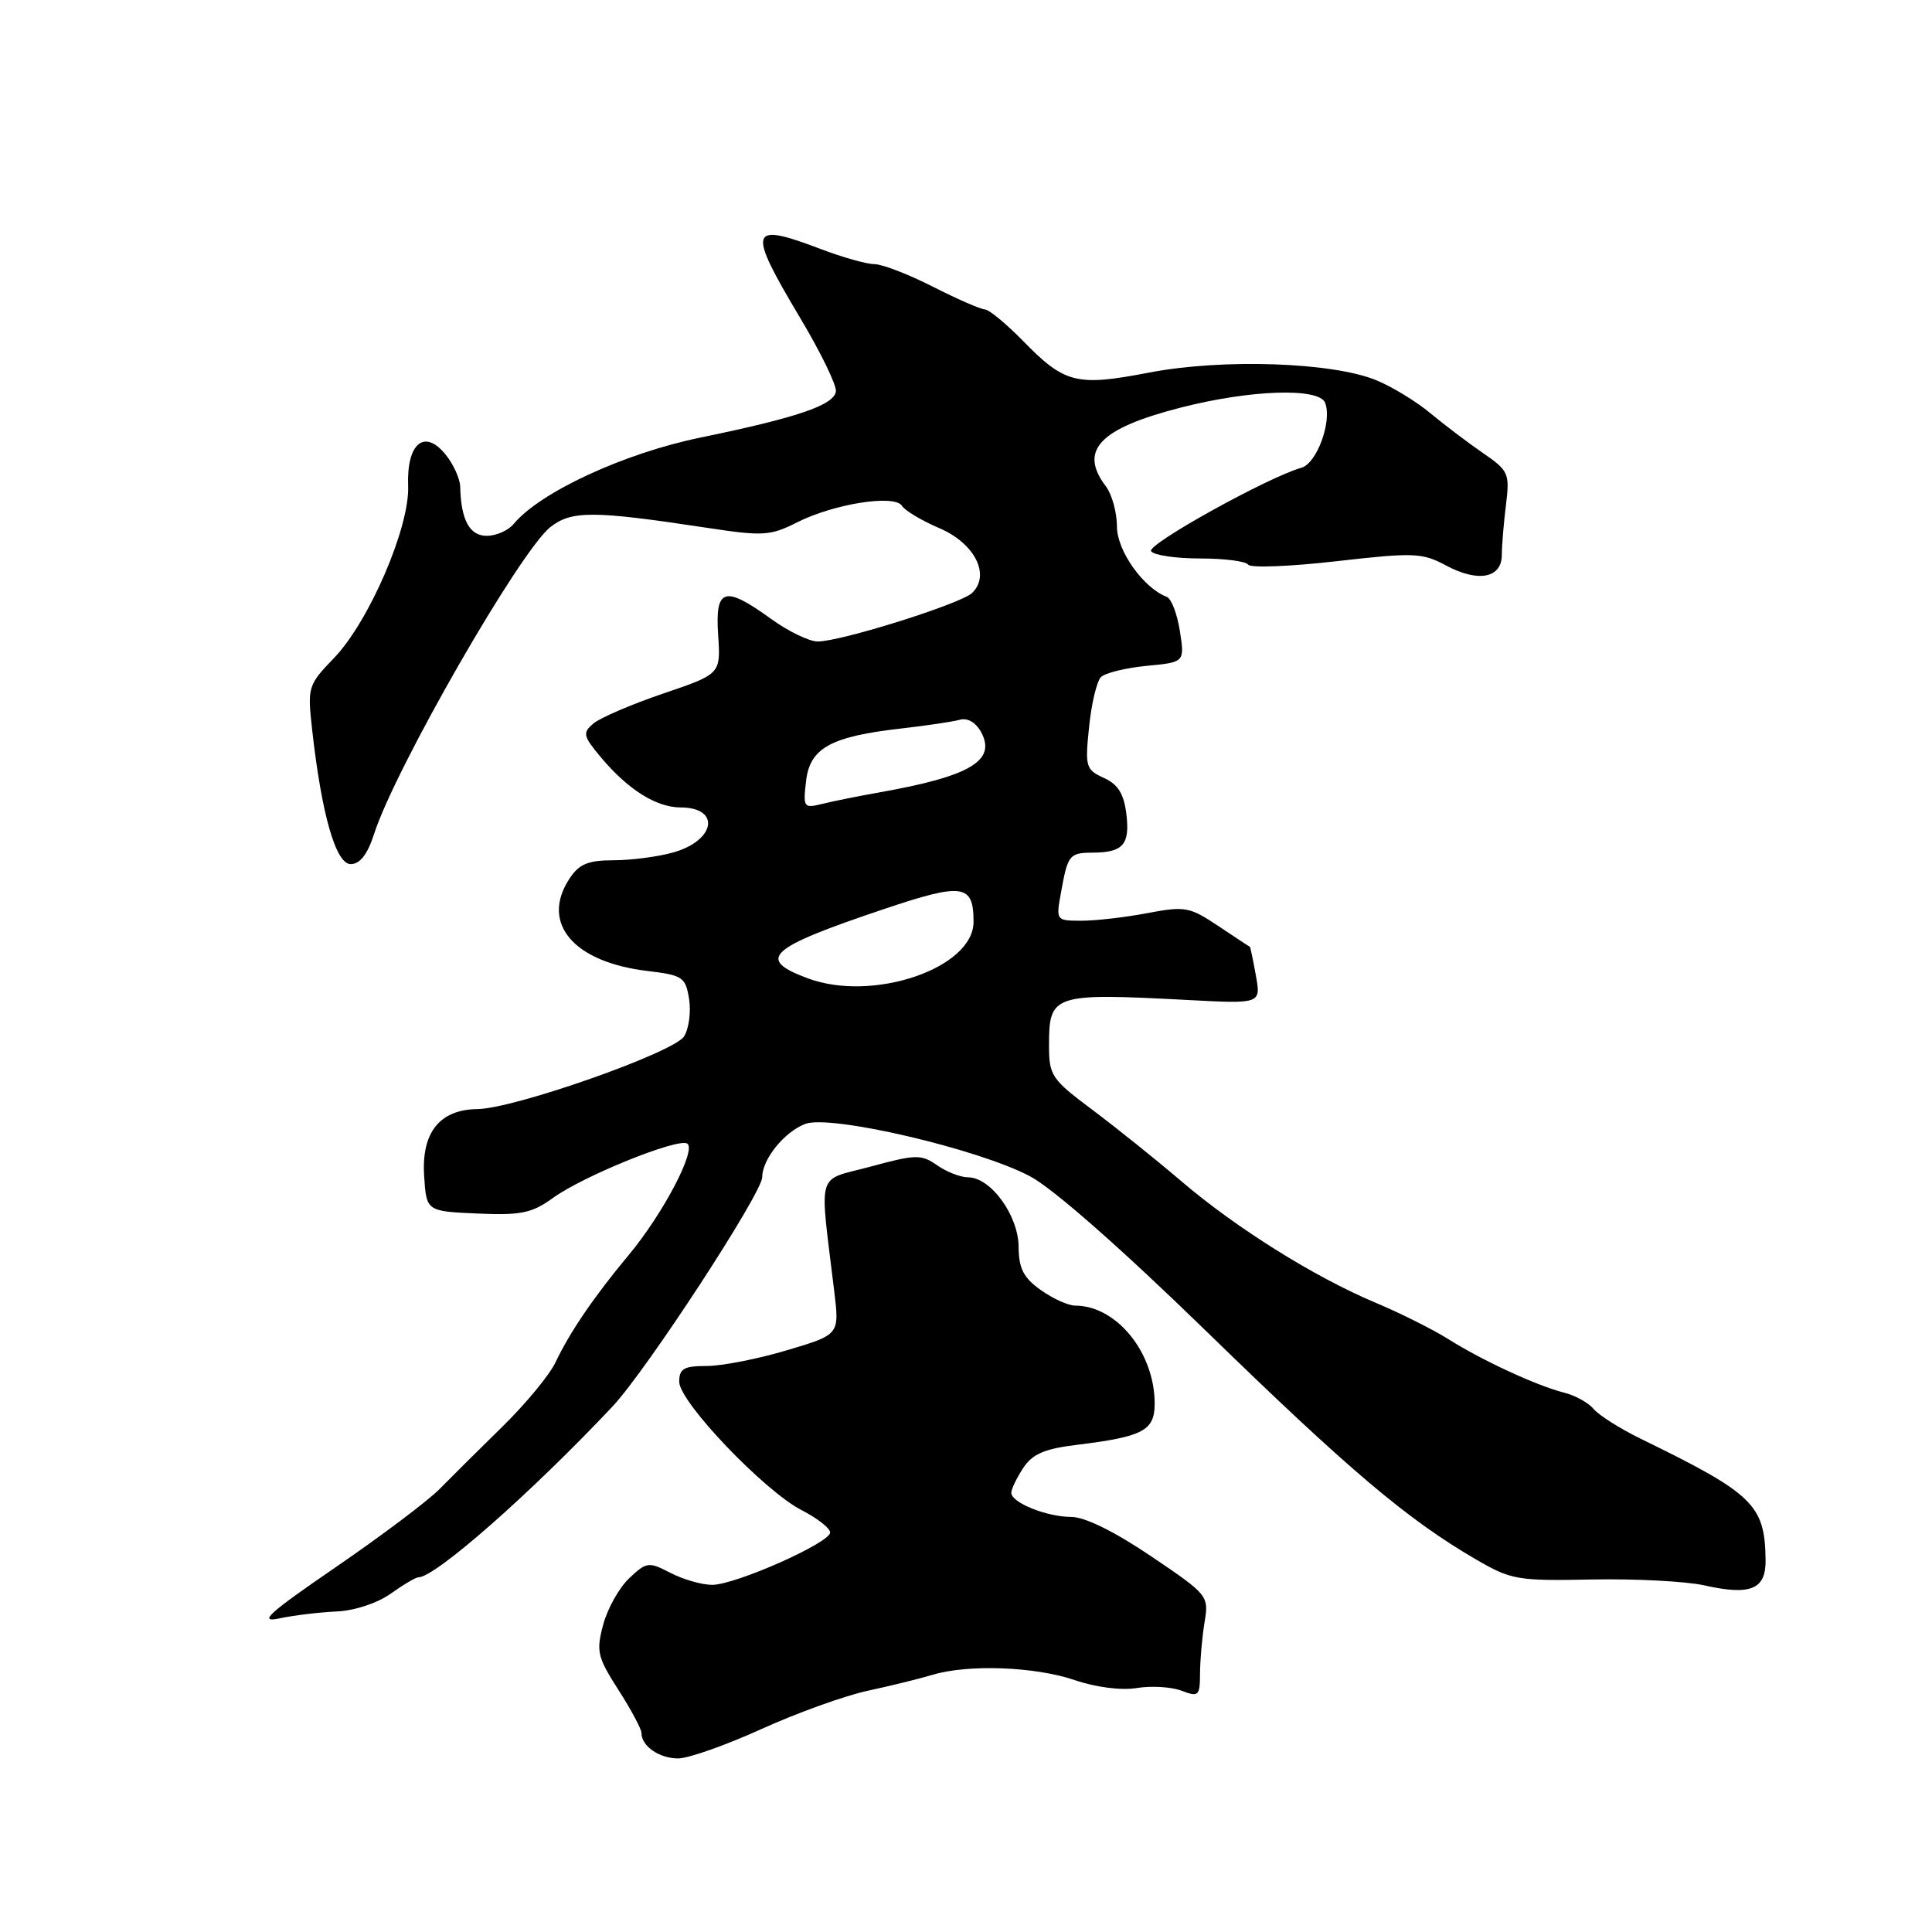 <?xml version="1.0" encoding="UTF-8" standalone="no"?>
<!DOCTYPE svg PUBLIC "-//W3C//DTD SVG 1.1//EN" "http://www.w3.org/Graphics/SVG/1.1/DTD/svg11.dtd" >
<svg xmlns="http://www.w3.org/2000/svg" xmlns:xlink="http://www.w3.org/1999/xlink" version="1.1" viewBox="0 0 256 256">
 <g >
 <path fill="currentColor"
d=" M 100.91 229.10 C 105.63 226.96 111.97 224.68 115.00 224.03 C 118.03 223.38 121.88 222.43 123.57 221.92 C 128.30 220.50 137.14 220.83 142.40 222.62 C 145.21 223.58 148.57 224.01 150.64 223.67 C 152.57 223.36 155.23 223.52 156.57 224.03 C 158.83 224.89 159.00 224.73 159.01 221.73 C 159.02 219.95 159.29 216.90 159.61 214.95 C 160.19 211.45 160.09 211.32 152.51 206.20 C 147.68 202.94 143.75 201.00 141.95 201.00 C 138.70 201.00 134.00 199.11 134.00 197.80 C 134.00 197.32 134.71 195.85 135.57 194.53 C 136.81 192.65 138.38 191.97 142.82 191.43 C 151.47 190.37 153.00 189.55 153.00 185.99 C 153.00 179.23 147.95 173.00 142.45 173.00 C 141.55 173.00 139.50 172.07 137.90 170.93 C 135.61 169.30 134.99 168.09 134.97 165.18 C 134.93 161.03 131.27 156.00 128.27 156.00 C 127.27 156.00 125.42 155.28 124.17 154.40 C 122.07 152.94 121.36 152.95 115.36 154.58 C 108.04 156.56 108.57 154.71 110.55 171.17 C 111.23 176.85 111.23 176.85 104.26 178.92 C 100.42 180.07 95.65 181.00 93.64 181.00 C 90.62 181.00 90.00 181.35 90.00 183.09 C 90.00 185.76 101.28 197.58 106.25 200.12 C 108.31 201.18 110.00 202.50 110.00 203.06 C 110.00 204.43 97.45 210.00 94.36 210.00 C 93.01 210.00 90.53 209.29 88.85 208.42 C 85.95 206.92 85.68 206.95 83.39 209.11 C 82.06 210.35 80.51 213.12 79.93 215.26 C 78.98 218.80 79.15 219.56 81.94 223.91 C 83.62 226.53 85.00 229.11 85.00 229.64 C 85.00 231.37 87.35 233.00 89.86 233.00 C 91.21 233.00 96.18 231.25 100.91 229.10 Z  M 44.60 213.53 C 46.96 213.43 49.99 212.43 51.75 211.18 C 53.43 209.98 55.10 209.00 55.45 209.00 C 57.68 209.00 70.37 197.83 81.15 186.38 C 85.64 181.61 101.00 158.08 101.00 155.97 C 101.00 153.60 103.94 149.97 106.71 148.92 C 110.03 147.66 129.59 152.22 136.48 155.86 C 139.54 157.48 148.60 165.45 159.98 176.53 C 178.74 194.79 186.45 201.31 195.50 206.59 C 200.24 209.35 201.03 209.49 210.97 209.29 C 216.72 209.18 223.41 209.53 225.83 210.07 C 231.98 211.45 234.01 210.61 233.95 206.68 C 233.85 199.39 232.36 197.94 217.46 190.67 C 214.69 189.32 211.86 187.53 211.17 186.70 C 210.48 185.87 208.71 184.89 207.24 184.53 C 203.64 183.62 196.39 180.27 191.91 177.44 C 189.89 176.17 185.54 173.99 182.23 172.60 C 174.13 169.19 163.78 162.71 156.50 156.49 C 153.20 153.67 147.91 149.43 144.75 147.06 C 139.32 143.00 139.00 142.52 139.00 138.50 C 139.00 131.74 139.52 131.57 157.30 132.50 C 167.09 133.02 167.09 133.02 166.41 129.26 C 166.04 127.19 165.68 125.48 165.62 125.46 C 165.55 125.44 163.67 124.20 161.43 122.70 C 157.63 120.16 157.02 120.05 152.05 120.99 C 149.12 121.55 145.19 122.00 143.32 122.00 C 139.93 122.00 139.91 121.98 140.59 118.25 C 141.49 113.25 141.69 113.00 144.81 112.98 C 148.81 112.96 149.74 111.90 149.25 107.87 C 148.92 105.18 148.15 103.93 146.27 103.08 C 143.87 101.99 143.76 101.60 144.31 96.32 C 144.62 93.24 145.33 90.27 145.88 89.72 C 146.43 89.17 149.15 88.50 151.93 88.23 C 156.98 87.75 156.98 87.75 156.34 83.62 C 155.99 81.36 155.21 79.31 154.61 79.09 C 151.50 77.91 148.00 72.97 148.00 69.77 C 148.00 67.91 147.34 65.51 146.53 64.44 C 142.91 59.66 145.67 56.77 156.48 54.00 C 165.75 51.63 174.81 51.34 175.59 53.38 C 176.53 55.83 174.49 61.41 172.44 61.98 C 168.05 63.21 151.96 72.13 152.52 73.03 C 152.85 73.56 155.76 74.00 159.00 74.00 C 162.24 74.00 165.11 74.37 165.39 74.82 C 165.67 75.27 170.91 75.07 177.04 74.37 C 187.39 73.19 188.43 73.23 191.63 74.94 C 195.86 77.21 199.00 76.61 199.00 73.52 C 199.00 72.29 199.25 69.30 199.55 66.89 C 200.06 62.72 199.91 62.37 196.46 60.00 C 194.46 58.62 191.34 56.26 189.53 54.75 C 187.71 53.23 184.52 51.28 182.43 50.41 C 176.65 47.99 162.02 47.49 152.26 49.37 C 142.62 51.22 141.09 50.84 135.50 45.12 C 133.30 42.87 131.05 41.02 130.50 41.00 C 129.95 40.99 126.85 39.63 123.61 37.99 C 120.37 36.34 116.89 35.00 115.87 35.00 C 114.85 35.00 111.65 34.10 108.76 33.00 C 99.22 29.38 98.96 30.27 106.01 42.10 C 108.77 46.72 110.91 51.13 110.76 51.90 C 110.42 53.71 105.58 55.35 92.81 57.98 C 82.67 60.07 71.56 65.21 68.05 69.44 C 67.34 70.30 65.74 71.00 64.49 71.00 C 62.22 71.00 61.08 68.89 60.98 64.50 C 60.95 63.40 60.05 61.43 58.96 60.13 C 56.18 56.79 53.87 58.82 54.08 64.40 C 54.30 69.84 48.90 82.37 44.26 87.19 C 40.80 90.78 40.73 91.03 41.36 96.69 C 42.62 107.95 44.50 114.50 46.47 114.50 C 47.70 114.50 48.69 113.22 49.57 110.50 C 52.36 101.82 68.93 72.98 72.93 69.84 C 75.73 67.64 78.61 67.65 93.63 69.93 C 101.13 71.07 102.06 71.01 105.63 69.21 C 110.54 66.74 118.56 65.48 119.52 67.03 C 119.91 67.66 122.14 68.99 124.48 69.99 C 129.17 72.00 131.28 76.19 128.81 78.57 C 127.31 80.01 111.44 85.00 108.35 85.00 C 107.22 85.00 104.44 83.65 102.16 82.00 C 95.98 77.53 94.74 77.91 95.16 84.15 C 95.50 89.31 95.50 89.31 87.87 91.90 C 83.68 93.33 79.52 95.11 78.63 95.87 C 77.16 97.11 77.26 97.52 79.64 100.37 C 83.21 104.62 86.96 106.99 90.19 106.99 C 95.56 107.01 94.79 111.41 89.15 112.97 C 87.14 113.53 83.60 113.99 81.27 113.99 C 77.90 114.00 76.72 114.49 75.45 116.44 C 71.59 122.32 75.98 127.50 85.81 128.66 C 90.47 129.22 90.84 129.47 91.31 132.38 C 91.58 134.10 91.28 136.32 90.64 137.33 C 89.28 139.47 68.14 146.91 63.25 146.96 C 58.26 147.02 55.83 150.07 56.20 155.80 C 56.50 160.50 56.50 160.50 63.26 160.80 C 69.04 161.05 70.48 160.75 73.26 158.74 C 77.27 155.83 89.80 150.76 91.06 151.53 C 92.33 152.32 87.85 160.86 83.28 166.33 C 78.69 171.84 75.52 176.49 73.60 180.53 C 72.81 182.20 69.65 186.02 66.58 189.03 C 63.51 192.04 59.76 195.76 58.25 197.30 C 56.74 198.84 50.55 203.50 44.50 207.65 C 35.57 213.77 34.16 215.05 37.00 214.45 C 38.92 214.04 42.34 213.63 44.60 213.53 Z  M 107.06 129.64 C 100.16 127.08 101.73 125.64 117.06 120.48 C 127.60 116.93 129.00 117.13 129.00 122.15 C 129.00 128.29 115.67 132.84 107.06 129.64 Z  M 106.81 103.48 C 107.32 99.10 110.09 97.58 119.50 96.52 C 122.80 96.14 126.26 95.63 127.19 95.37 C 128.21 95.09 129.32 95.74 130.01 97.02 C 132.04 100.80 128.56 102.86 116.50 105.00 C 113.75 105.49 110.35 106.17 108.94 106.52 C 106.49 107.13 106.40 107.00 106.81 103.48 Z "/>
</g>
</svg>
